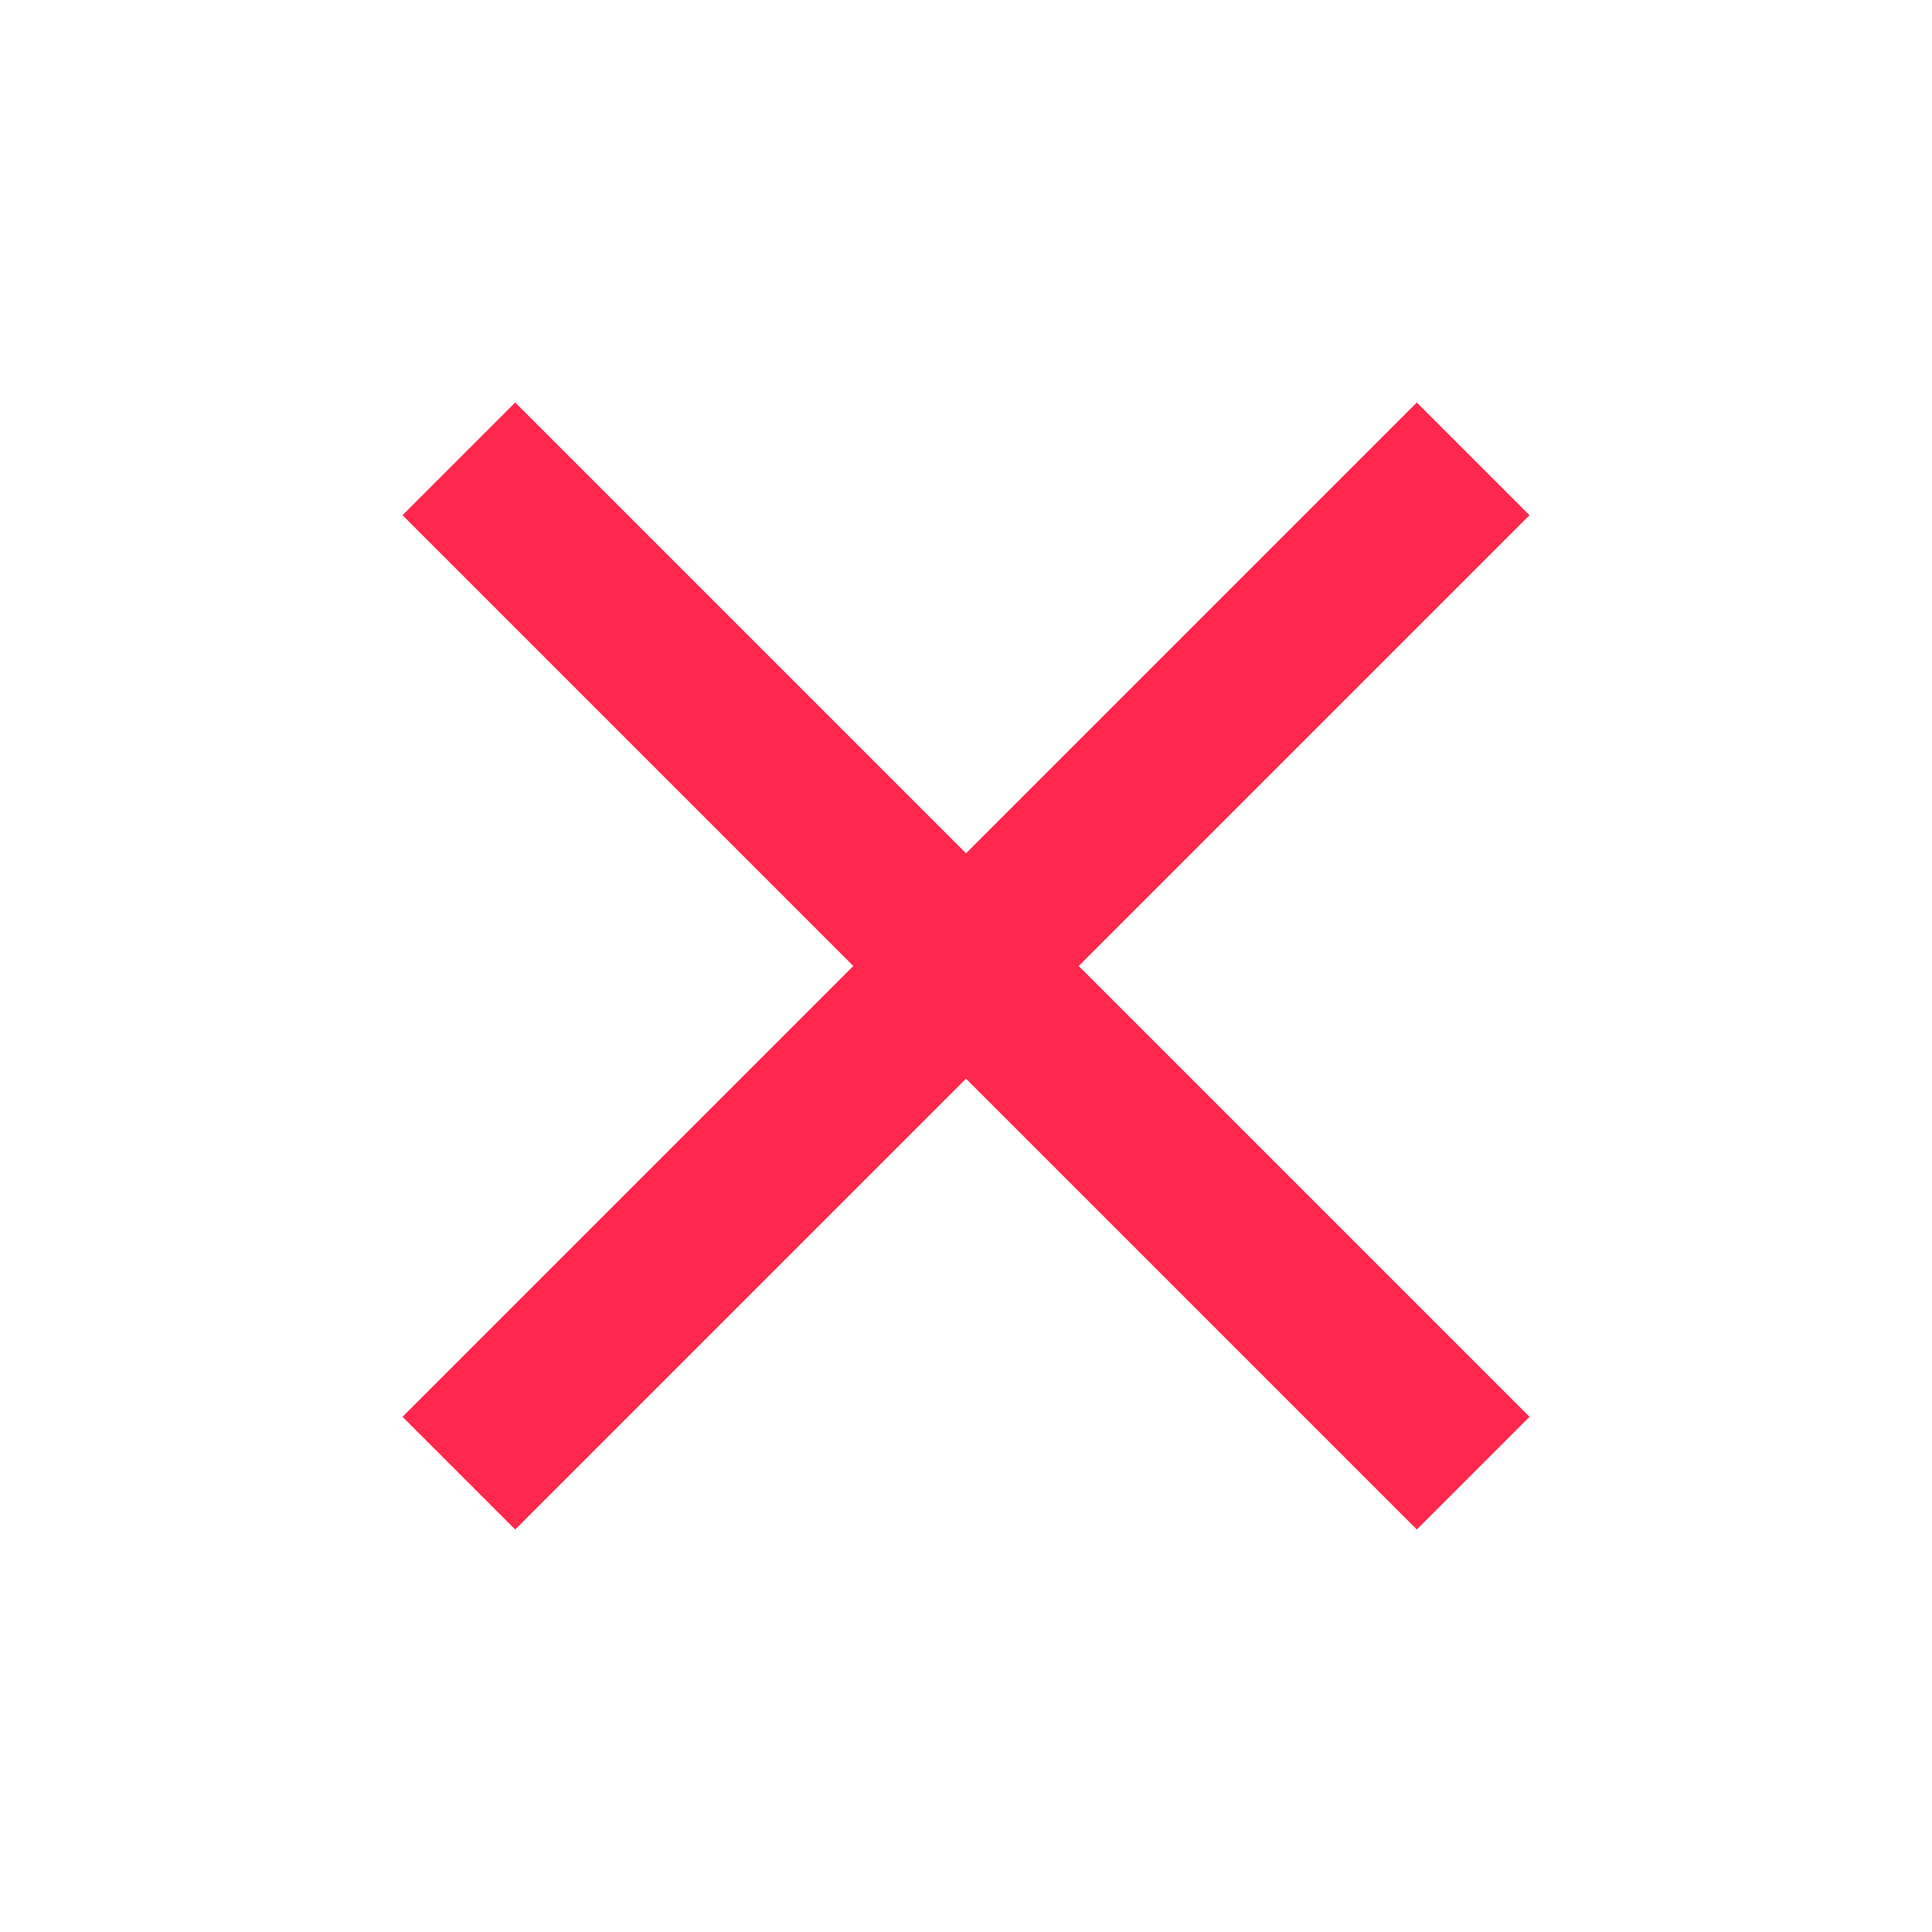 <svg xmlns="http://www.w3.org/2000/svg" height="24px" viewBox="0 -960 960 960" width="24px" fill="#ff274b"><path d="m256-200-56-56 224-224-224-224 56-56 224 224 224-224 56 56-224 224 224 224-56 56-224-224-224 224Z"/></svg>